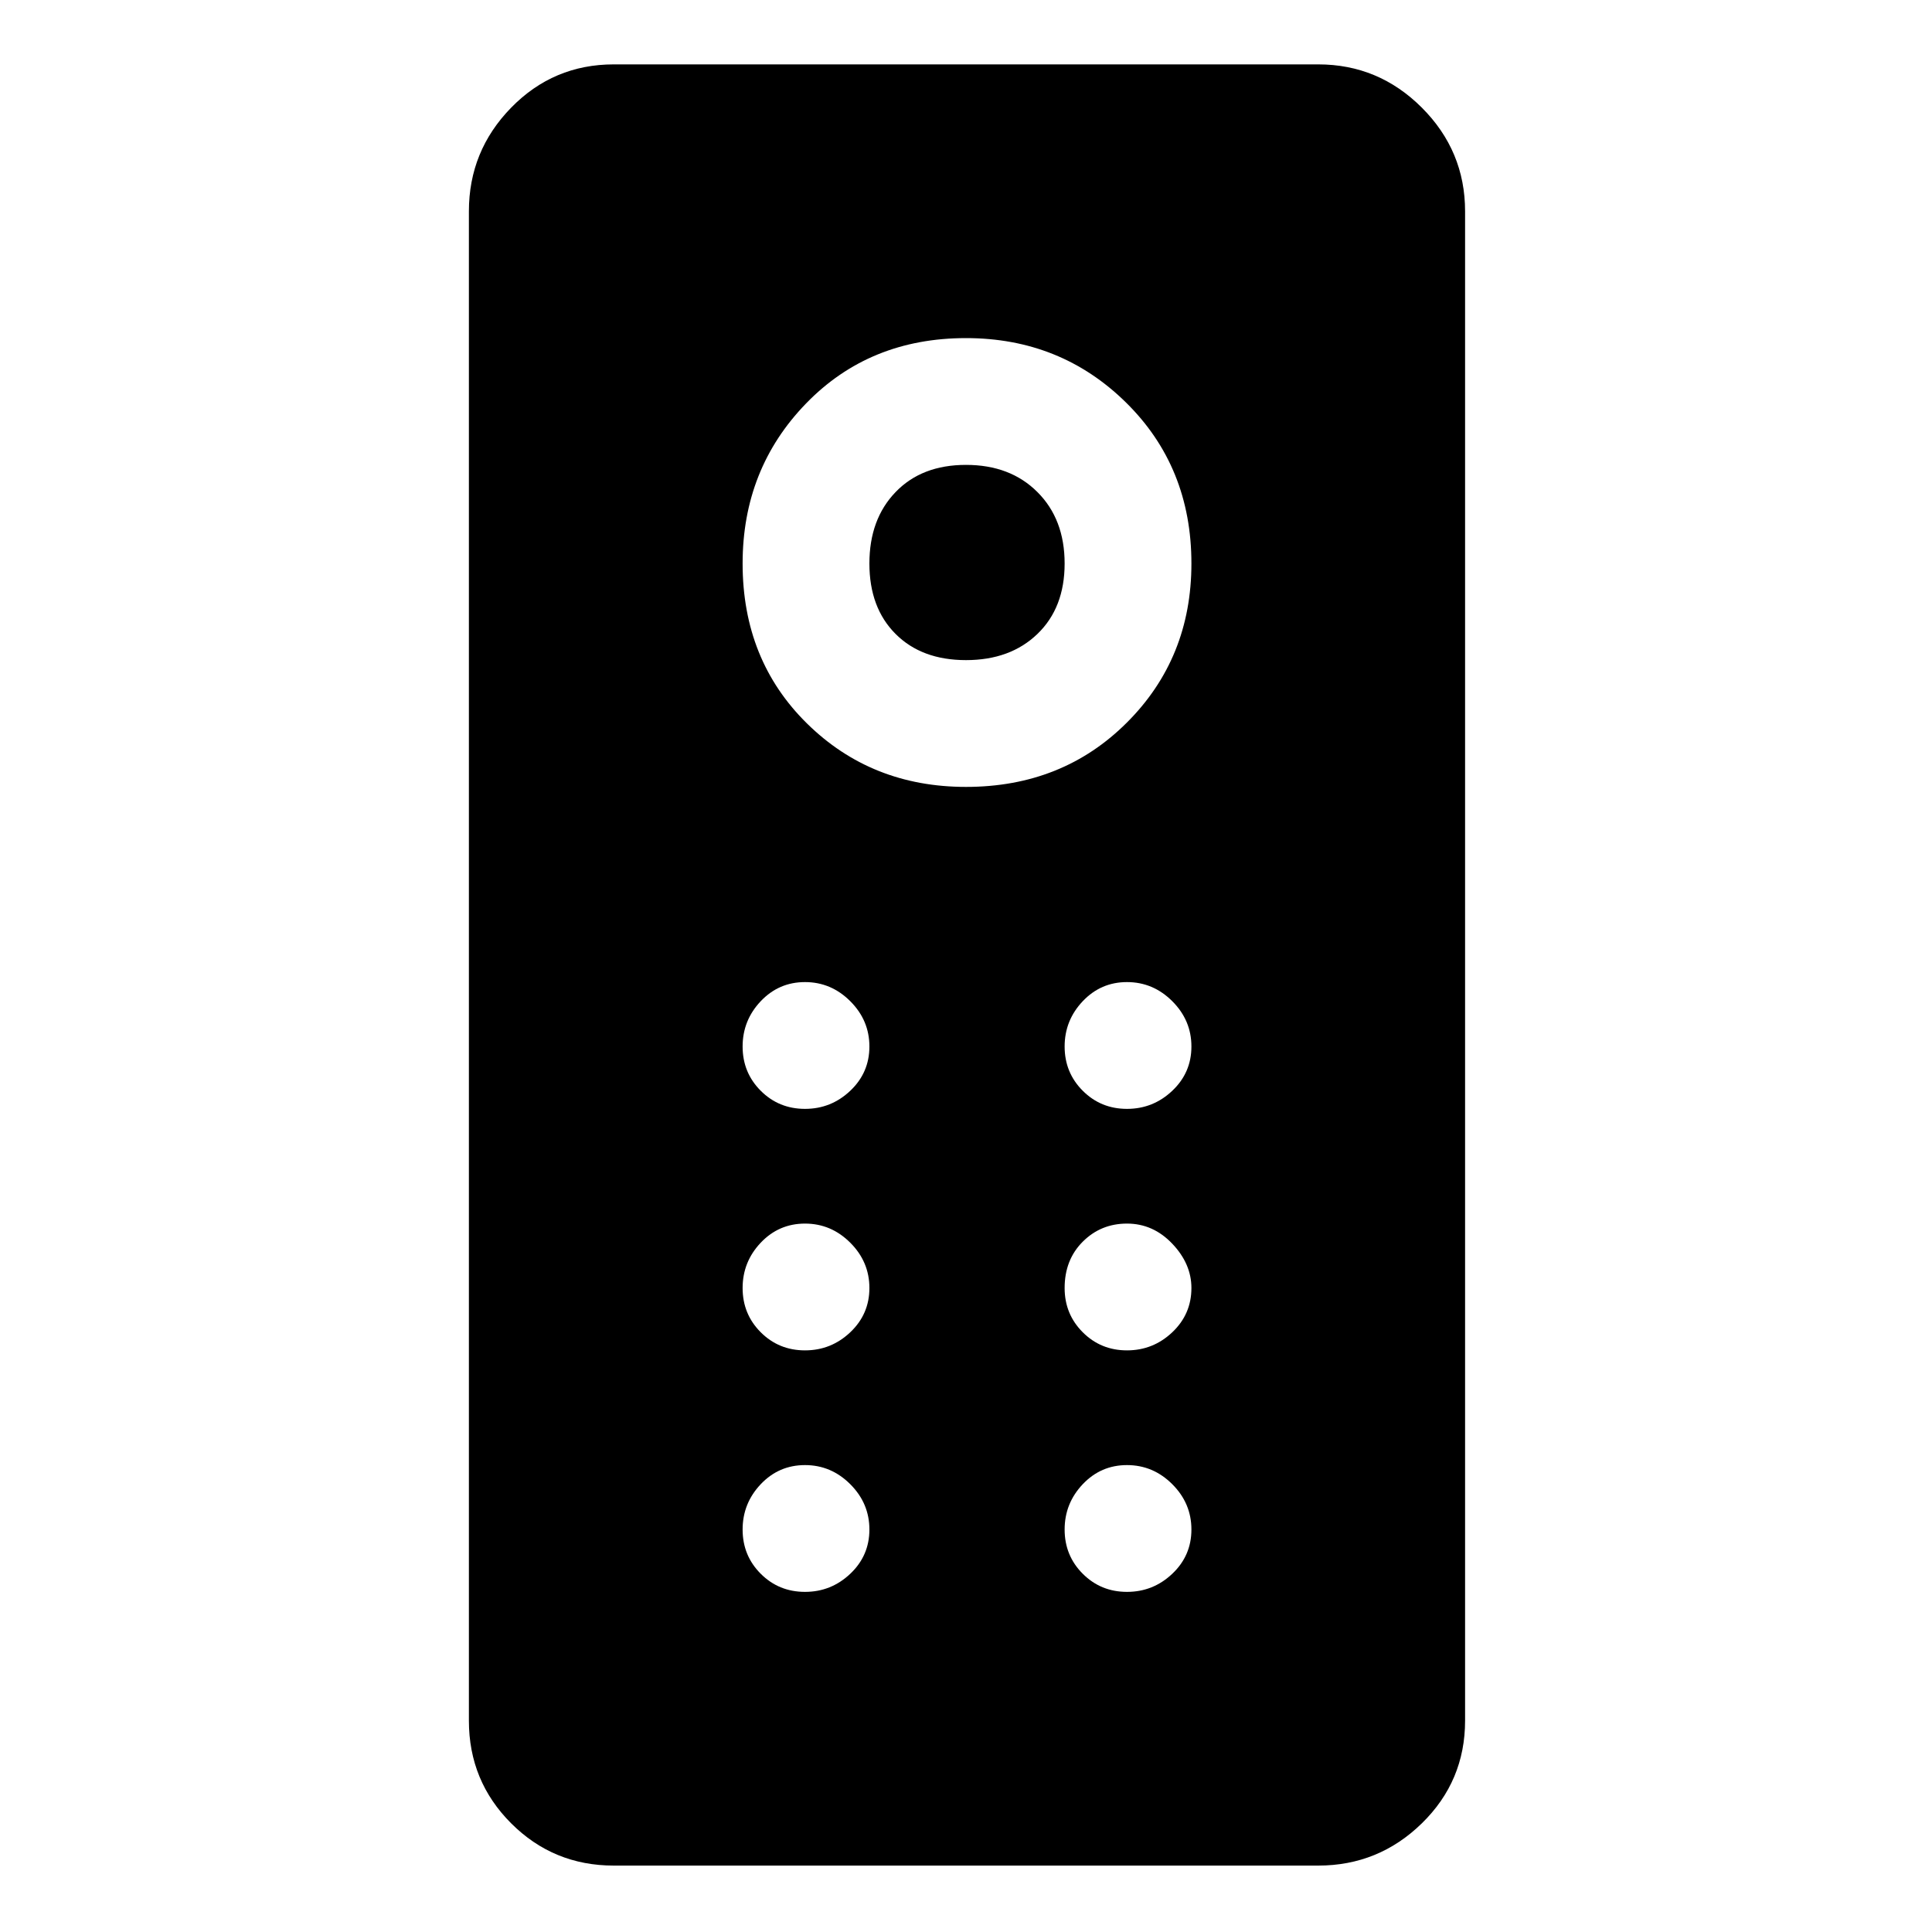 <svg xmlns="http://www.w3.org/2000/svg" height="40" width="40"><path d="M12.708 38.625q-1.25 0-2.125-.875t-.875-2.125V4.375q0-1.25.875-2.146.875-.896 2.125-.896h14.584q1.25 0 2.146.896.895.896.895 2.146v31.25q0 1.25-.895 2.125-.896.875-2.146.875ZM20 16.292q2 0 3.333-1.334 1.334-1.333 1.334-3.291 0-2-1.355-3.334Q21.958 7 20 7q-2 0-3.312 1.354-1.313 1.354-1.313 3.313 0 2 1.333 3.312 1.334 1.313 3.292 1.313Zm0-2.625q-.917 0-1.458-.542Q18 12.583 18 11.667q0-.917.542-1.479.541-.563 1.458-.563.917 0 1.479.563.563.562.563 1.479 0 .916-.563 1.458-.562.542-1.479.542Zm-3.333 9.291q.541 0 .937-.375t.396-.916q0-.542-.396-.938-.396-.396-.937-.396-.542 0-.917.396t-.375.938q0 .541.375.916t.917.375Zm6.666 0q.542 0 .938-.375.396-.375.396-.916 0-.542-.396-.938-.396-.396-.938-.396-.541 0-.916.396t-.375.938q0 .541.375.916t.916.375Zm-6.666 5q.541 0 .937-.375t.396-.916q0-.542-.396-.938-.396-.396-.937-.396-.542 0-.917.396t-.375.938q0 .541.375.916t.917.375Zm6.666 0q.542 0 .938-.375.396-.375.396-.916 0-.5-.396-.917-.396-.417-.938-.417-.541 0-.916.375t-.375.959q0 .541.375.916t.916.375Zm-6.666 5q.541 0 .937-.375t.396-.916q0-.542-.396-.938-.396-.396-.937-.396-.542 0-.917.396t-.375.938q0 .541.375.916t.917.375Zm6.666 0q.542 0 .938-.375.396-.375.396-.916 0-.542-.396-.938-.396-.396-.938-.396-.541 0-.916.396t-.375.938q0 .541.375.916t.916.375Z"/></svg>